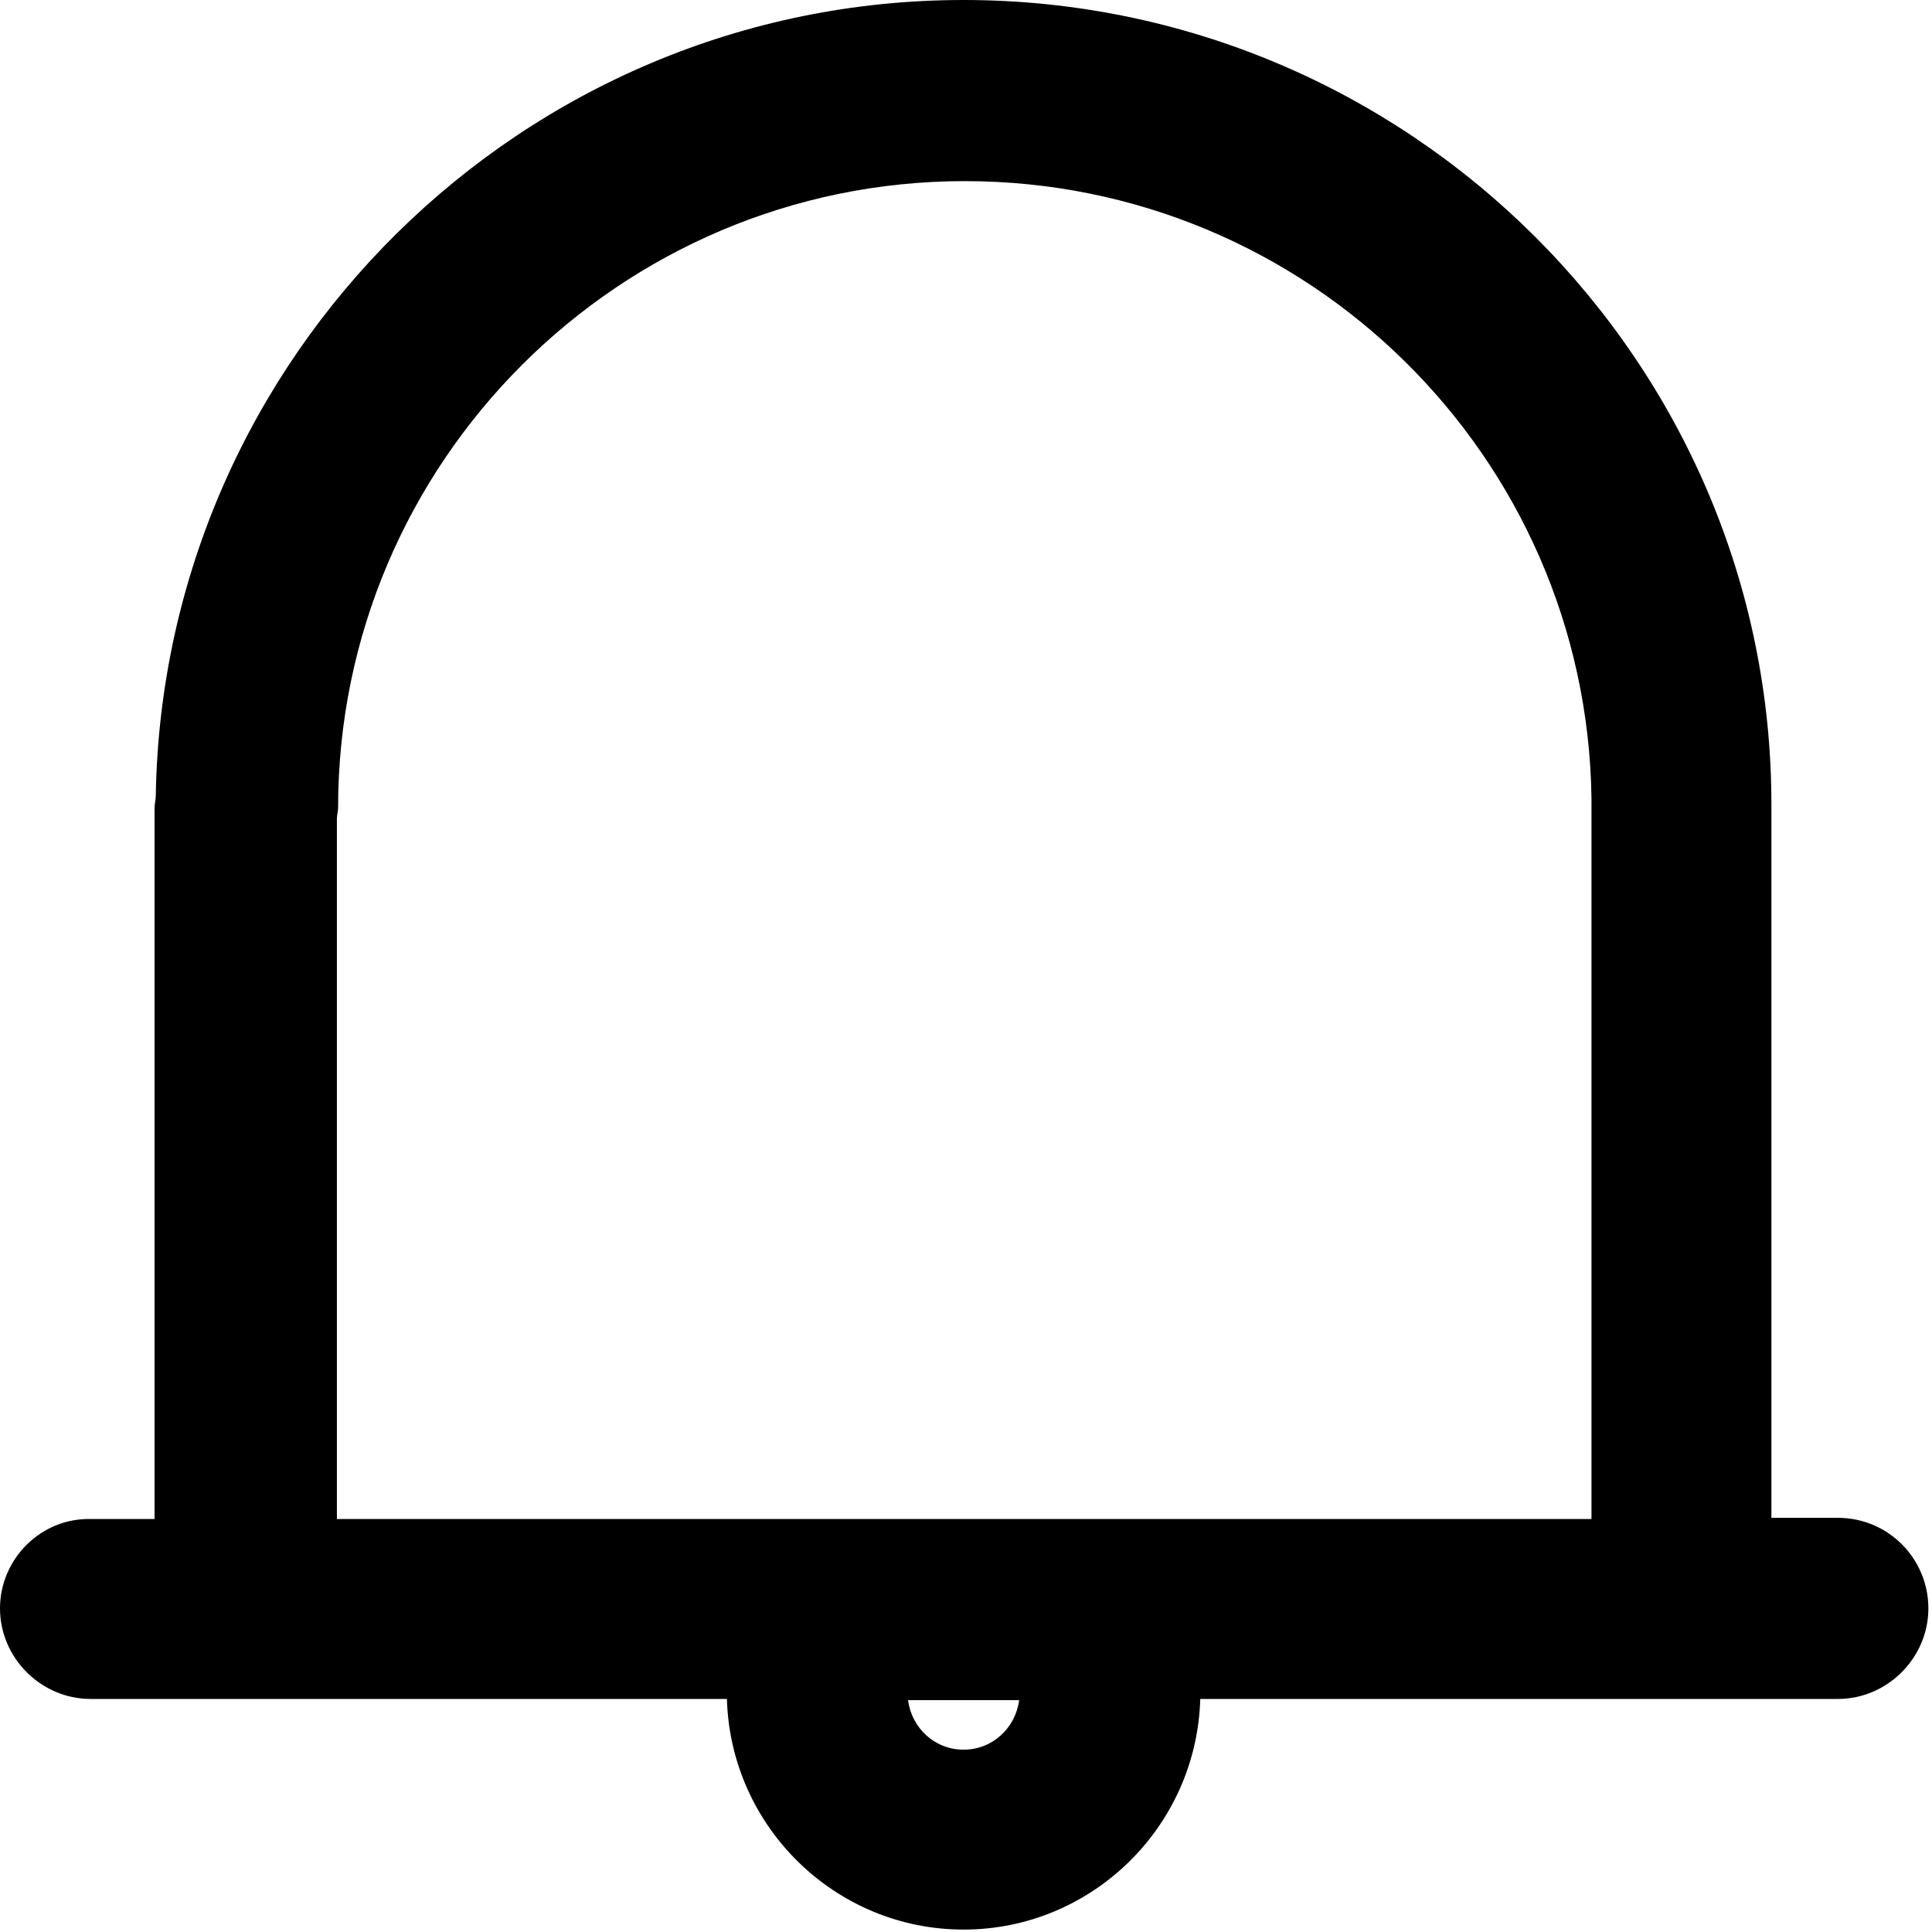 <svg width="16" height="16" viewBox="0 0 16 16" fill="none" xmlns="http://www.w3.org/2000/svg">
  <title>Bell Icon</title>
  <path
    d="M15.22 12.57H14.67V6.77C14.67 6.74 14.67 6.71 14.67 6.68C14.68 3 11.67 0 7.98 0C4.33 0 1.35 2.95 1.29 6.59C1.29 6.62 1.28 6.66 1.28 6.69V12.58H0.75C0.34 12.57 0 12.91 0 13.32C0 13.73 0.34 14.07 0.75 14.07H6.02C6.05 15.13 6.92 15.98 7.98 15.98C9.04 15.98 9.91 15.13 9.94 14.07H15.22C15.63 14.07 15.97 13.73 15.97 13.32C15.97 12.91 15.64 12.57 15.22 12.57ZM7.98 14.49C7.74 14.49 7.55 14.31 7.52 14.08H8.44C8.41 14.31 8.22 14.49 7.98 14.49ZM2.79 6.78C2.79 6.75 2.8 6.72 2.8 6.69C2.8 3.83 5.13 1.5 7.99 1.5C10.83 1.5 13.14 3.78 13.18 6.61C13.18 6.64 13.18 6.66 13.18 6.69V12.58H2.79V6.78Z"
    fill="currentColor"
  />
</svg>
